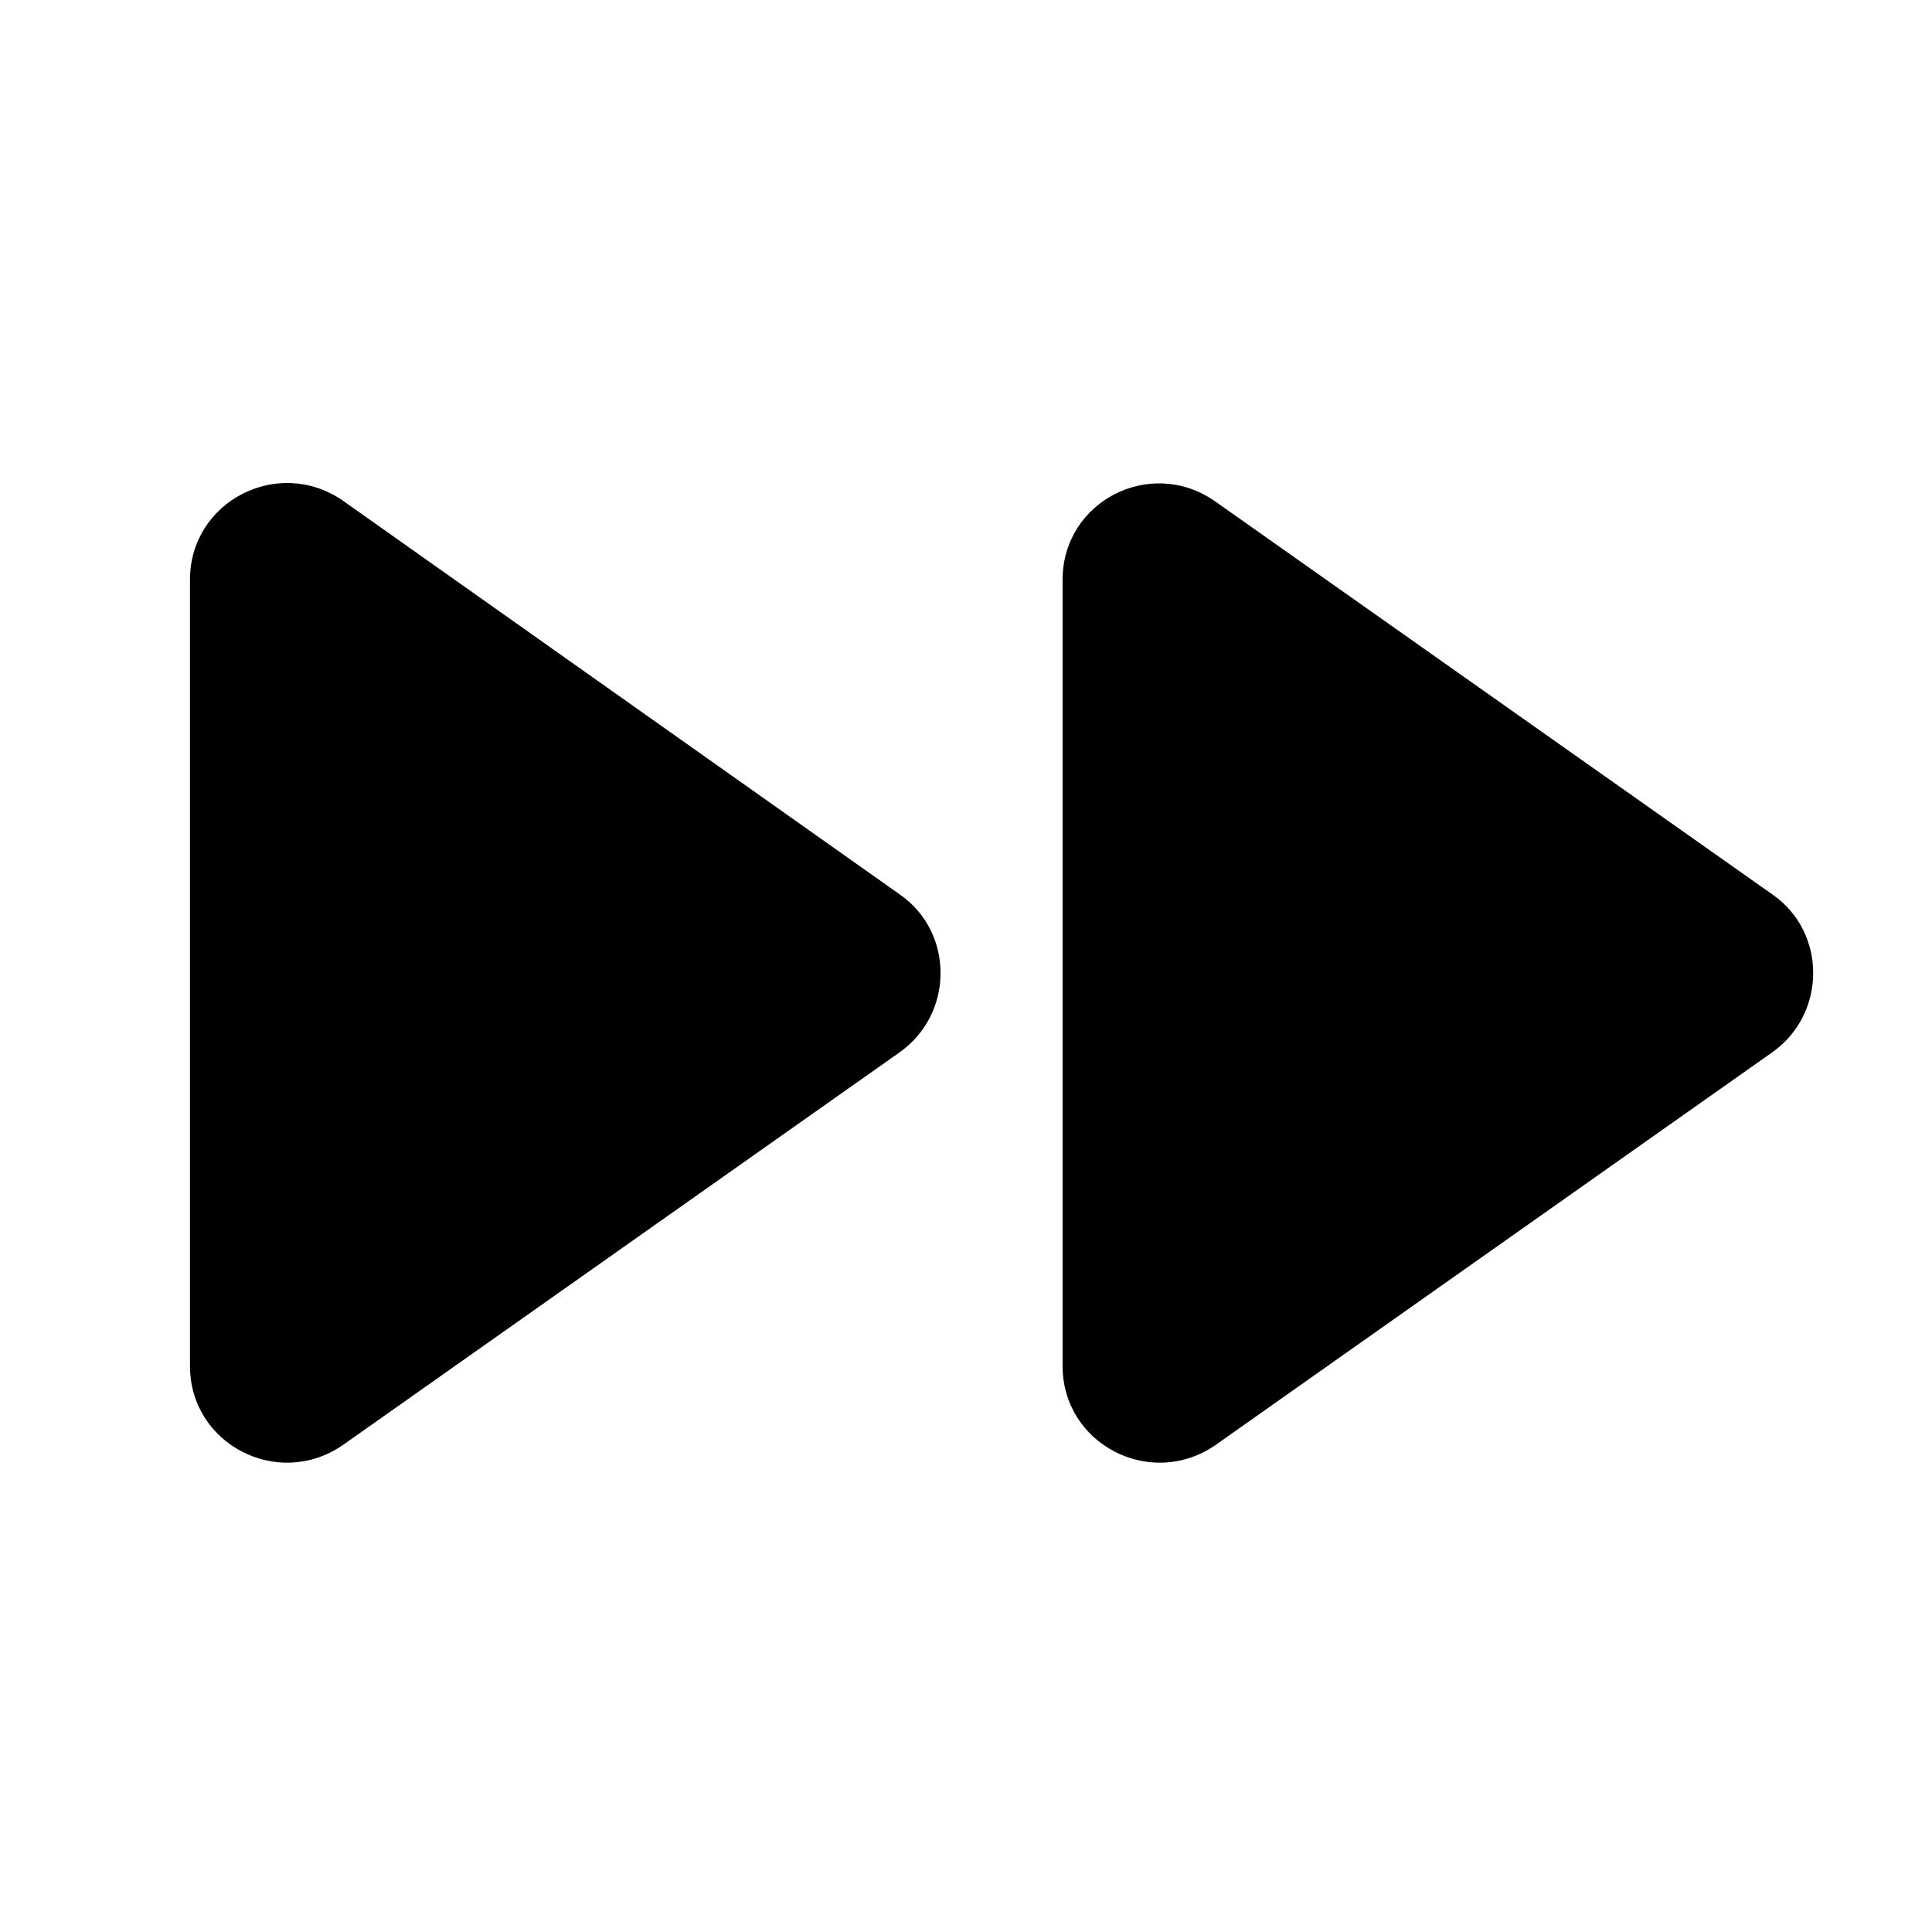 <svg width="24" height="24" viewBox="0 0 24 24" fill="none" xmlns="http://www.w3.org/2000/svg">
<path d="M4.256 17.953L11.18 13.069C11.852 12.589 11.852 11.581 11.18 11.113L4.256 6.217C3.452 5.665 2.36 6.229 2.36 7.201V16.969C2.36 17.941 3.452 18.505 4.256 17.953V17.953Z" fill="black"/>
<path d="M13.2 7.201V16.969C13.2 17.941 14.292 18.505 15.096 17.953L22.02 13.069C22.692 12.589 22.692 11.581 22.02 11.113L15.096 6.229C14.292 5.665 13.2 6.229 13.2 7.201V7.201Z" fill="black"/>
</svg>
